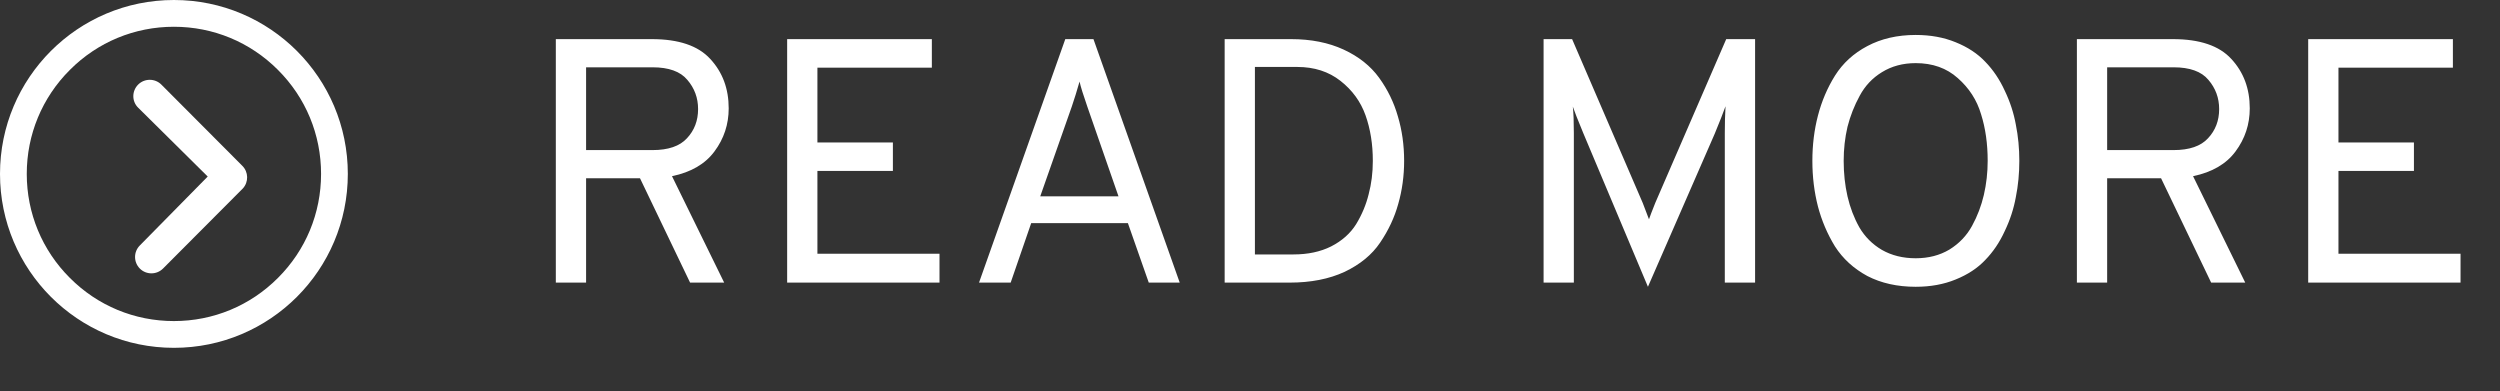 <svg width="115" height="18" viewBox="0 0 115 18" fill="none" xmlns="http://www.w3.org/2000/svg">
<rect x="0" y="0" width="115" height="18" fill="#333333" stroke="none"/>
<path d="M25.568 13V1.8H29.984C31.221 1.8 32.117 2.104 32.672 2.712C33.237 3.32 33.52 4.077 33.52 4.984C33.52 5.72 33.301 6.381 32.864 6.968C32.437 7.544 31.787 7.923 30.912 8.104L33.312 13H31.744L29.44 8.2H26.96V13H25.568ZM26.96 6.904H30.016C30.741 6.904 31.269 6.723 31.6 6.36C31.941 5.997 32.112 5.549 32.112 5.016C32.112 4.504 31.947 4.056 31.616 3.672C31.296 3.288 30.763 3.096 30.016 3.096H26.96V6.904ZM36.209 13V1.8H42.865V3.112H37.601V6.552H41.073V7.864H37.601V11.672H43.217V13H36.209ZM52.843 13L51.883 10.264H47.435L46.491 13H45.035L49.003 1.8H50.299L54.267 13H52.843ZM51.451 9.032L50.011 4.888C49.829 4.365 49.712 3.987 49.659 3.752C49.541 4.168 49.424 4.547 49.307 4.888L47.851 9.032H51.451ZM56.334 1.8H59.39C60.307 1.8 61.112 1.96 61.806 2.28C62.499 2.6 63.043 3.032 63.438 3.576C63.832 4.12 64.12 4.712 64.302 5.352C64.494 5.992 64.59 6.675 64.59 7.4C64.59 8.093 64.499 8.755 64.318 9.384C64.147 10.003 63.87 10.595 63.486 11.16C63.112 11.715 62.568 12.163 61.854 12.504C61.139 12.835 60.296 13 59.326 13H56.334V1.8ZM59.502 11.704C60.163 11.704 60.739 11.581 61.23 11.336C61.731 11.08 62.115 10.739 62.382 10.312C62.648 9.875 62.84 9.416 62.958 8.936C63.086 8.456 63.15 7.944 63.15 7.4C63.15 6.632 63.038 5.933 62.814 5.304C62.59 4.675 62.206 4.147 61.662 3.72C61.118 3.293 60.456 3.08 59.678 3.08H57.726V11.704H59.502ZM80.734 13H79.341V6.12C79.341 5.683 79.352 5.272 79.374 4.888C79.267 5.187 79.102 5.608 78.877 6.152L75.805 13.192L72.829 6.12C72.573 5.501 72.413 5.096 72.35 4.904C72.382 5.192 72.397 5.597 72.397 6.12V13H71.005V1.8H72.317L75.566 9.336L75.853 10.088C75.896 9.96 75.992 9.709 76.141 9.336L79.406 1.8H80.734V13ZM88.121 13.192C87.279 13.192 86.537 13.027 85.897 12.696C85.268 12.355 84.772 11.901 84.409 11.336C84.057 10.76 83.796 10.147 83.625 9.496C83.455 8.835 83.369 8.136 83.369 7.4C83.369 6.664 83.455 5.971 83.625 5.32C83.796 4.659 84.057 4.045 84.409 3.48C84.772 2.904 85.268 2.451 85.897 2.12C86.537 1.779 87.279 1.608 88.121 1.608C88.804 1.608 89.417 1.72 89.961 1.944C90.516 2.168 90.969 2.467 91.321 2.84C91.684 3.213 91.983 3.656 92.217 4.168C92.463 4.68 92.633 5.203 92.729 5.736C92.836 6.269 92.889 6.824 92.889 7.4C92.889 7.976 92.836 8.531 92.729 9.064C92.633 9.597 92.463 10.12 92.217 10.632C91.983 11.144 91.684 11.587 91.321 11.96C90.969 12.333 90.516 12.632 89.961 12.856C89.417 13.08 88.804 13.192 88.121 13.192ZM86.569 11.496C87.017 11.752 87.535 11.88 88.121 11.88C88.708 11.88 89.225 11.747 89.673 11.48C90.121 11.203 90.468 10.84 90.713 10.392C90.959 9.944 91.14 9.469 91.257 8.968C91.375 8.456 91.433 7.933 91.433 7.4C91.433 6.611 91.332 5.896 91.129 5.256C90.937 4.605 90.58 4.051 90.057 3.592C89.545 3.133 88.9 2.904 88.121 2.904C87.535 2.904 87.017 3.043 86.569 3.32C86.132 3.587 85.791 3.949 85.545 4.408C85.3 4.856 85.113 5.331 84.985 5.832C84.868 6.333 84.809 6.856 84.809 7.4C84.809 7.976 84.868 8.52 84.985 9.032C85.103 9.544 85.284 10.019 85.529 10.456C85.785 10.893 86.132 11.24 86.569 11.496ZM95.537 13V1.8H99.953C101.19 1.8 102.086 2.104 102.641 2.712C103.206 3.32 103.489 4.077 103.489 4.984C103.489 5.72 103.27 6.381 102.833 6.968C102.406 7.544 101.755 7.923 100.881 8.104L103.281 13H101.713L99.409 8.2H96.929V13H95.537ZM96.929 6.904H99.985C100.71 6.904 101.238 6.723 101.569 6.36C101.91 5.997 102.081 5.549 102.081 5.016C102.081 4.504 101.915 4.056 101.585 3.672C101.265 3.288 100.731 3.096 99.985 3.096H96.929V6.904ZM106.177 13V1.8H112.833V3.112H107.569V6.552H111.041V7.864H107.569V11.672H113.185V13H106.177Z" fill="white"/>
<path d="M6.355 3.891C6.648 3.598 7.129 3.598 7.422 3.891L11.148 7.629C11.434 7.914 11.441 8.375 11.172 8.668L7.5 12.352C7.352 12.5 7.16 12.574 6.965 12.574C6.773 12.574 6.578 12.5 6.434 12.355C6.141 12.062 6.137 11.586 6.434 11.289L9.555 8.121L6.355 4.953C6.059 4.664 6.059 4.188 6.355 3.891Z" fill="white"/>
<path d="M0 8C0 12.419 3.581 16 8 16C12.419 16 16 12.419 16 8C16 3.581 12.419 0 8 0C3.581 0 0 3.581 0 8ZM1.231 8C1.231 6.192 1.935 4.492 3.215 3.215C4.492 1.935 6.192 1.231 8 1.231C9.808 1.231 11.508 1.935 12.785 3.215C14.065 4.492 14.769 6.192 14.769 8C14.769 9.808 14.065 11.508 12.785 12.785C11.508 14.065 9.808 14.769 8 14.769C6.192 14.769 4.492 14.065 3.215 12.785C1.935 11.508 1.231 9.808 1.231 8Z" fill="white"/>
</svg>
